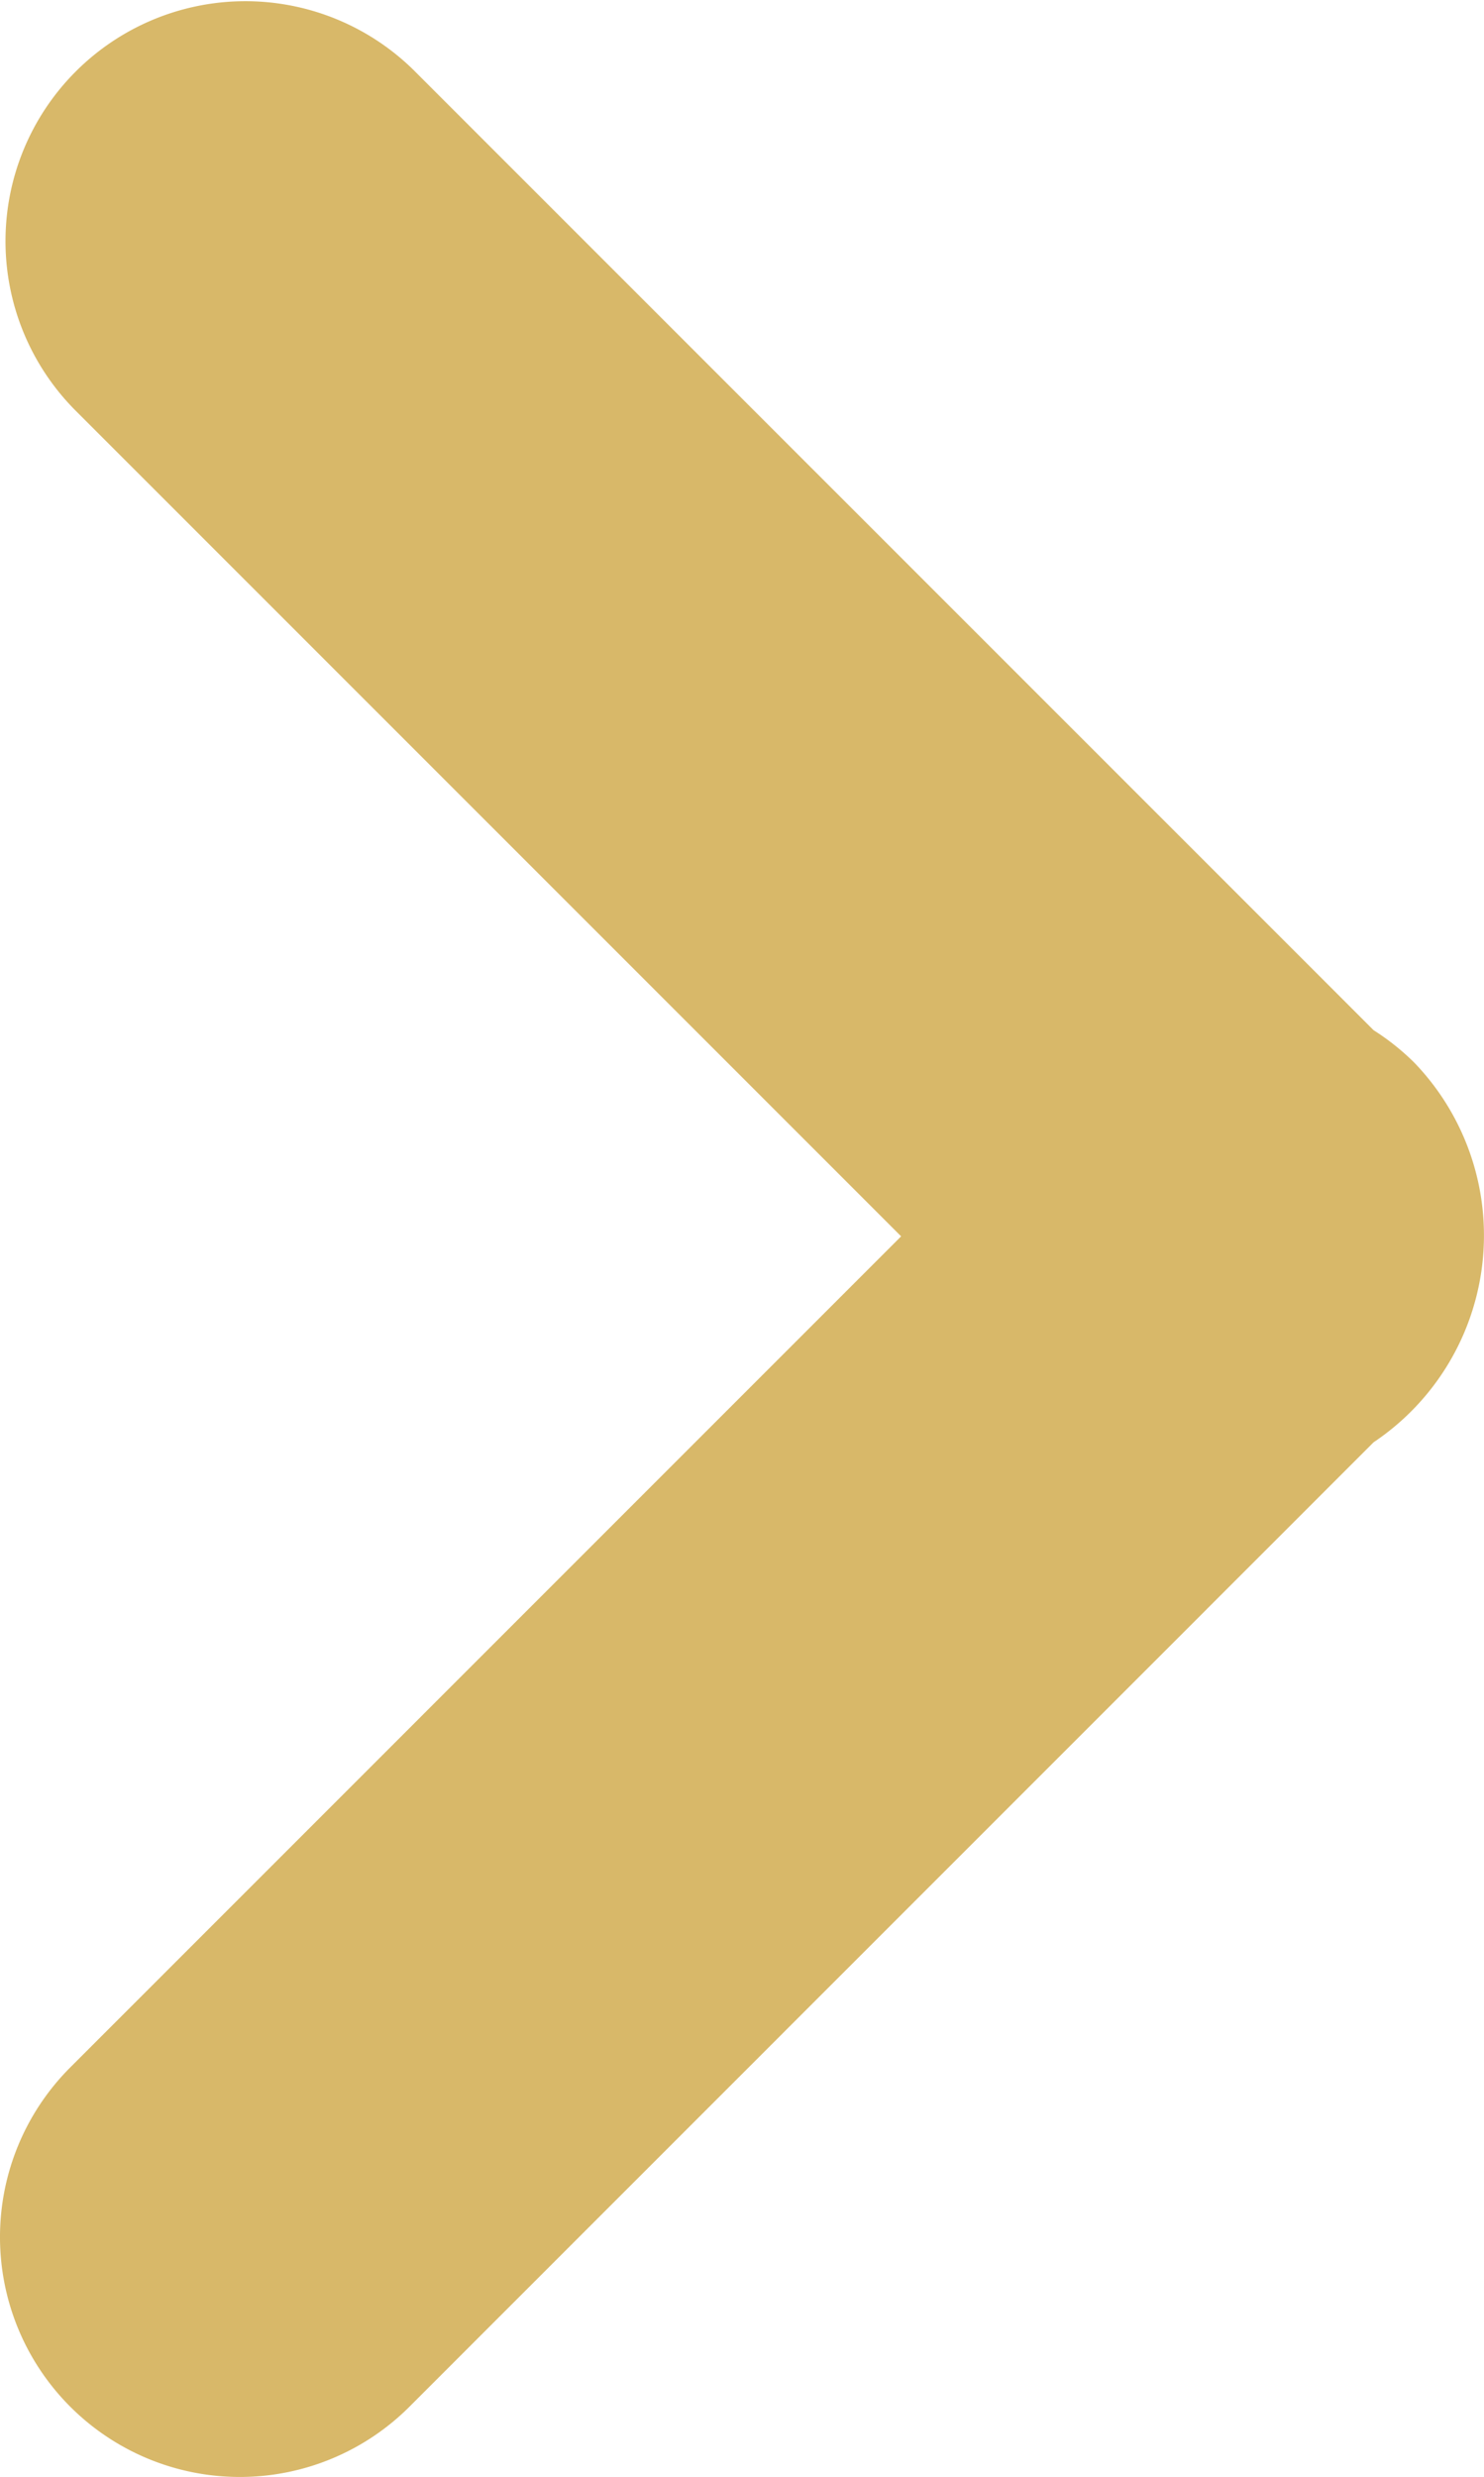 <svg id="back" xmlns="http://www.w3.org/2000/svg" width="569.73" height="950.767" viewBox="0 0 569.73 950.767">
  <path id="Path_225" data-name="Path 225" d="M554.078,407.823a92.891,92.891,0,0,0-15.57-12.4L170.02,26.953A92.1,92.1,0,0,0,39.783,157.207L357.129,474.552l-318.983,319A92.085,92.085,0,1,0,168.366,923.789L538.508,553.612a95.587,95.587,0,0,0,15.57-145.789Z" transform="translate(-11.172 -0.001)" fill="#d8b869"/>
</svg>
